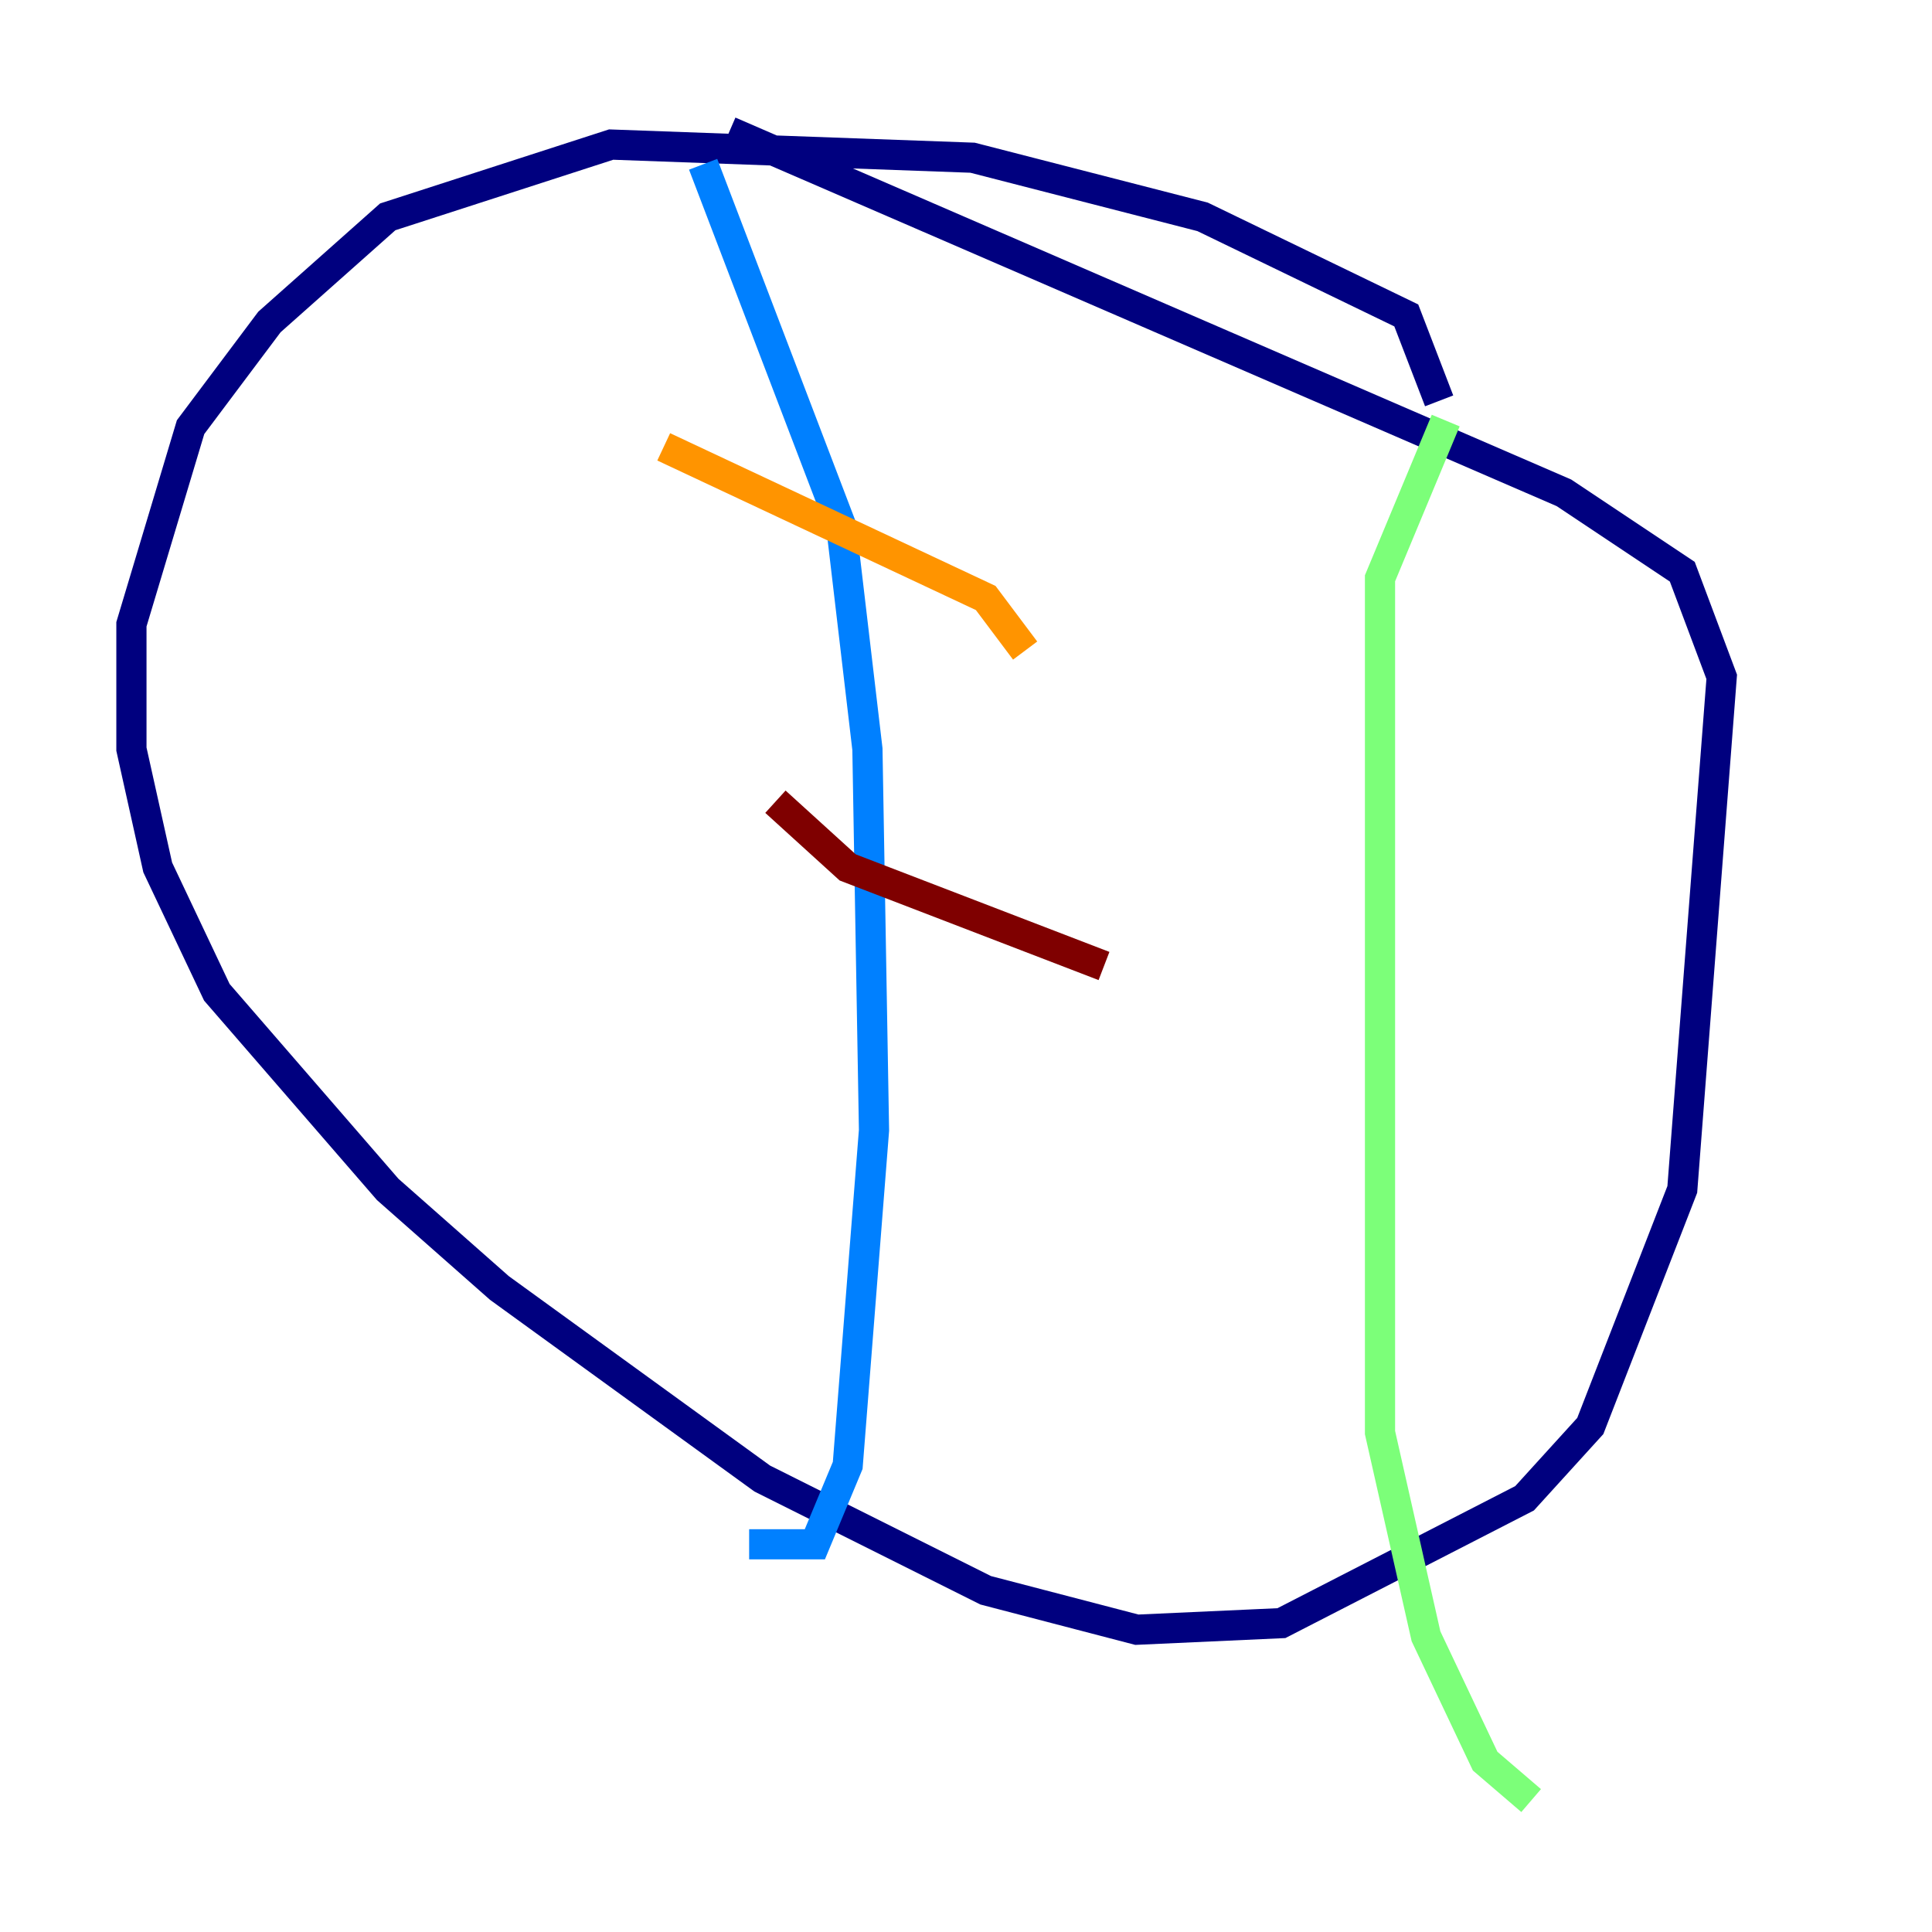 <?xml version="1.0" encoding="utf-8" ?>
<svg baseProfile="tiny" height="128" version="1.2" viewBox="0,0,128,128" width="128" xmlns="http://www.w3.org/2000/svg" xmlns:ev="http://www.w3.org/2001/xml-events" xmlns:xlink="http://www.w3.org/1999/xlink"><defs /><polyline fill="none" points="95.347,26.558 93.17,20.898 79.674,14.367 64.435,10.449 40.49,9.578 25.687,14.367 17.85,21.333 12.626,28.299 8.707,41.361 8.707,49.633 10.449,57.469 14.367,65.742 25.687,78.803 33.088,85.333 50.503,97.959 65.306,105.361 75.32,107.973 84.898,107.537 101.007,99.265 105.361,94.476 111.456,78.803 114.068,44.843 111.456,37.878 103.619,32.653 48.327,8.707" stroke="#00007f" stroke-width="2" /><polyline fill="none" points="46.585,10.884 55.728,34.83 57.469,49.633 57.905,74.884 56.163,97.088 53.986,102.313 49.633,102.313" stroke="#0080ff" stroke-width="2" /><polyline fill="none" points="95.782,27.864 91.429,38.313 91.429,94.912 94.476,108.408 98.395,116.68 101.442,119.293" stroke="#7cff79" stroke-width="2" /><polyline fill="none" points="43.973,29.605 65.306,39.619 67.918,43.102" stroke="#ff9400" stroke-width="2" /><polyline fill="none" points="51.374,53.116 56.163,57.469 73.143,64.0" stroke="#7f0000" stroke-width="2" /></svg>